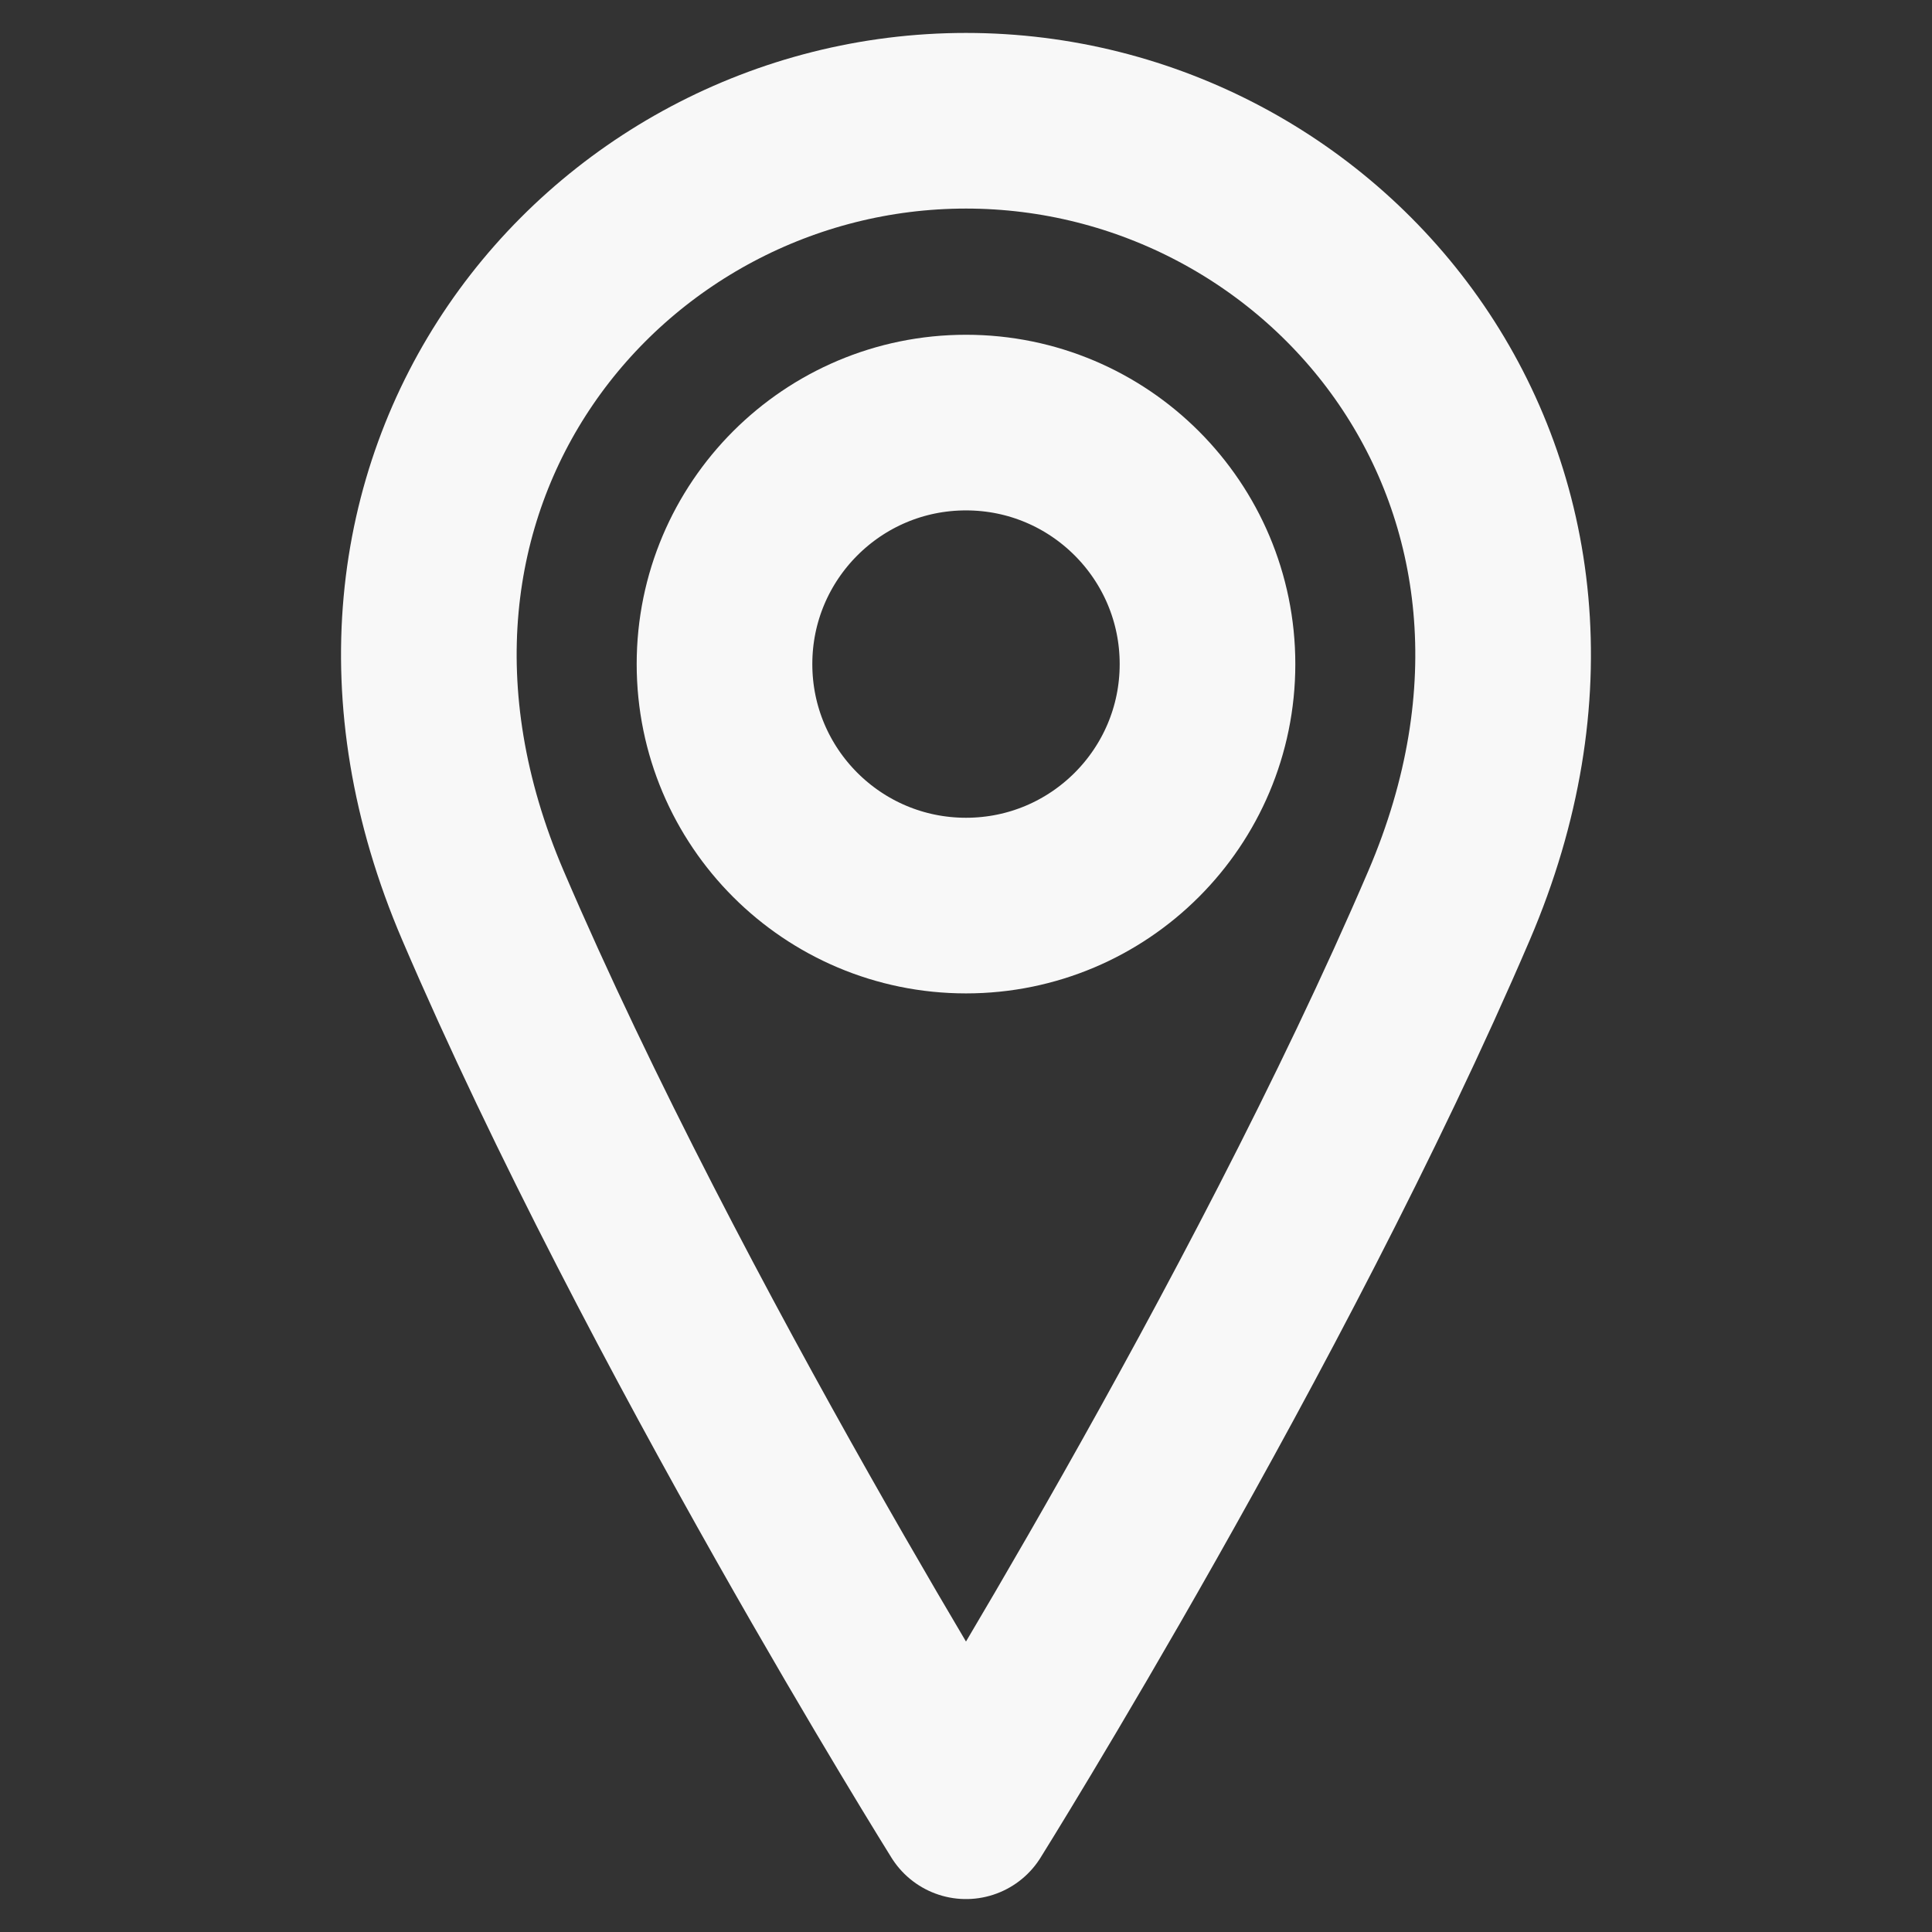 <svg width="22" height="22" viewBox="0 0 22 22" fill="none" xmlns="http://www.w3.org/2000/svg">
<rect x="0" y="0" width="22" height="22" fill="#333333" stroke="none"/>
<path d="M11 10.312C12.519 10.312 13.75 9.081 13.75 7.562C13.75 6.044 12.519 4.812 11 4.812C9.481 4.812 8.25 6.044 8.25 7.562C8.25 9.081 9.481 10.312 11 10.312Z" stroke="#F8F8F8" stroke-width="2" stroke-linecap="round" stroke-linejoin="round"></path>
<path d="M16.5 10.312C14.437 15.125 11 20.625 11 20.625C11 20.625 7.562 15.125 5.5 10.312C3.437 5.5 6.875 1.375 11 1.375C15.125 1.375 18.562 5.5 16.5 10.312Z" stroke="#F8F8F8" stroke-width="2" stroke-linecap="round" stroke-linejoin="round"></path>
</svg>
